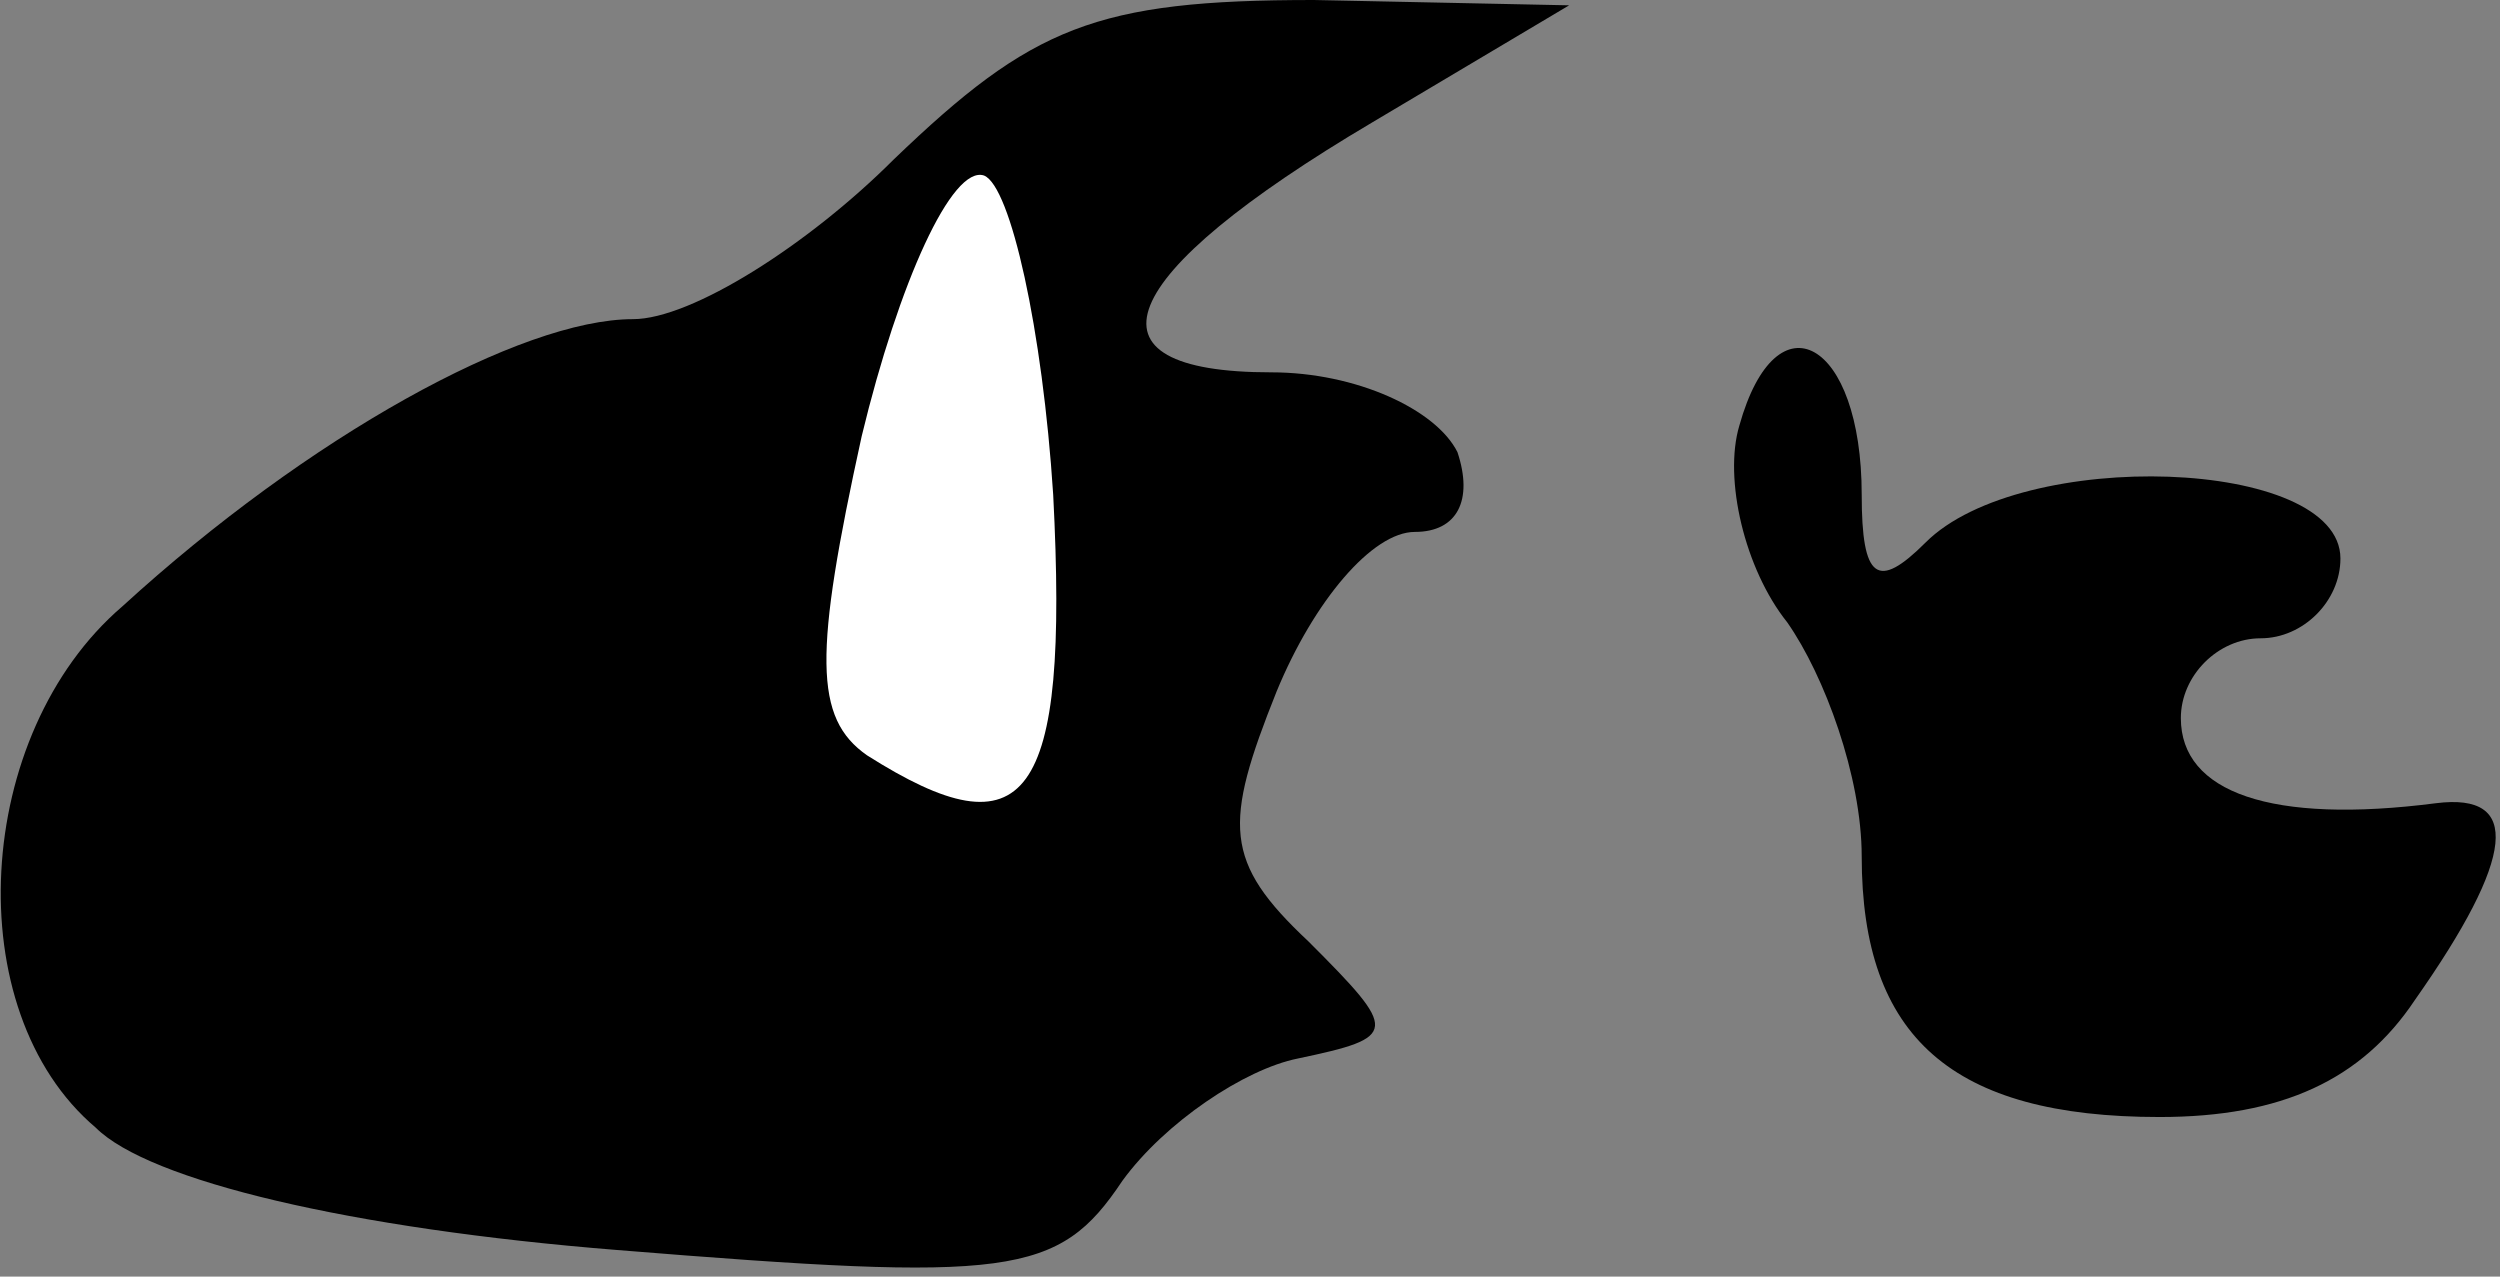 <?xml version="1.0" standalone="no"?>
<!DOCTYPE svg PUBLIC "-//W3C//DTD SVG 20010904//EN"
 "http://www.w3.org/TR/2001/REC-SVG-20010904/DTD/svg10.dtd">
<svg version="1.0" xmlns="http://www.w3.org/2000/svg"
 width="47pt" height="24pt" viewBox="0 0 47 24"
 preserveAspectRatio="xMidYMid meet">
<rect x="0" y="0" width="47" height="24" fill="#808080" stroke="none"/>
<g transform="translate(0,24) scale(0.1,-0.1)"
fill="#000000" stroke="none">
<path fill="#000000" stroke="none" d="M168 210 c-16 -16 -38 -30 -49 -30 -21
0 -61 -22 -96 -54 -28 -24 -31 -76 -5 -98 10 -10 48 -19 98 -23 74 -6 83 -5
95 13 8 11 23 21 33 23 19 4 19 5 2 22 -16 15 -16 22 -6 47 7 17 18 30 26 30
8 0 11 6 8 15 -4 8 -19 15 -35 15 -37 0 -30 18 19 47 l37 22 -48 1 c-41 0 -53
-5 -79 -30z"/>
<path fill="#ffffff" stroke="none" d="M198 147 c3 -58 -5 -68 -35 -49 -10 7
-10 19 -1 60 7 29 17 51 23 49 5 -2 11 -29 13 -60z"/>
<path fill="#000000" stroke="none" d="M327 160 c-3 -10 1 -27 9 -37 7 -10 14
-29 14 -44 0 -34 17 -49 56 -49 23 0 38 7 48 22 19 27 20 39 4 37 -31 -4 -48
2 -48 16 0 8 7 15 15 15 8 0 15 7 15 15 0 19 -60 21 -78 3 -9 -9 -12 -7 -12 9
0 29 -16 38 -23 13z"/>
</g>
</svg>
